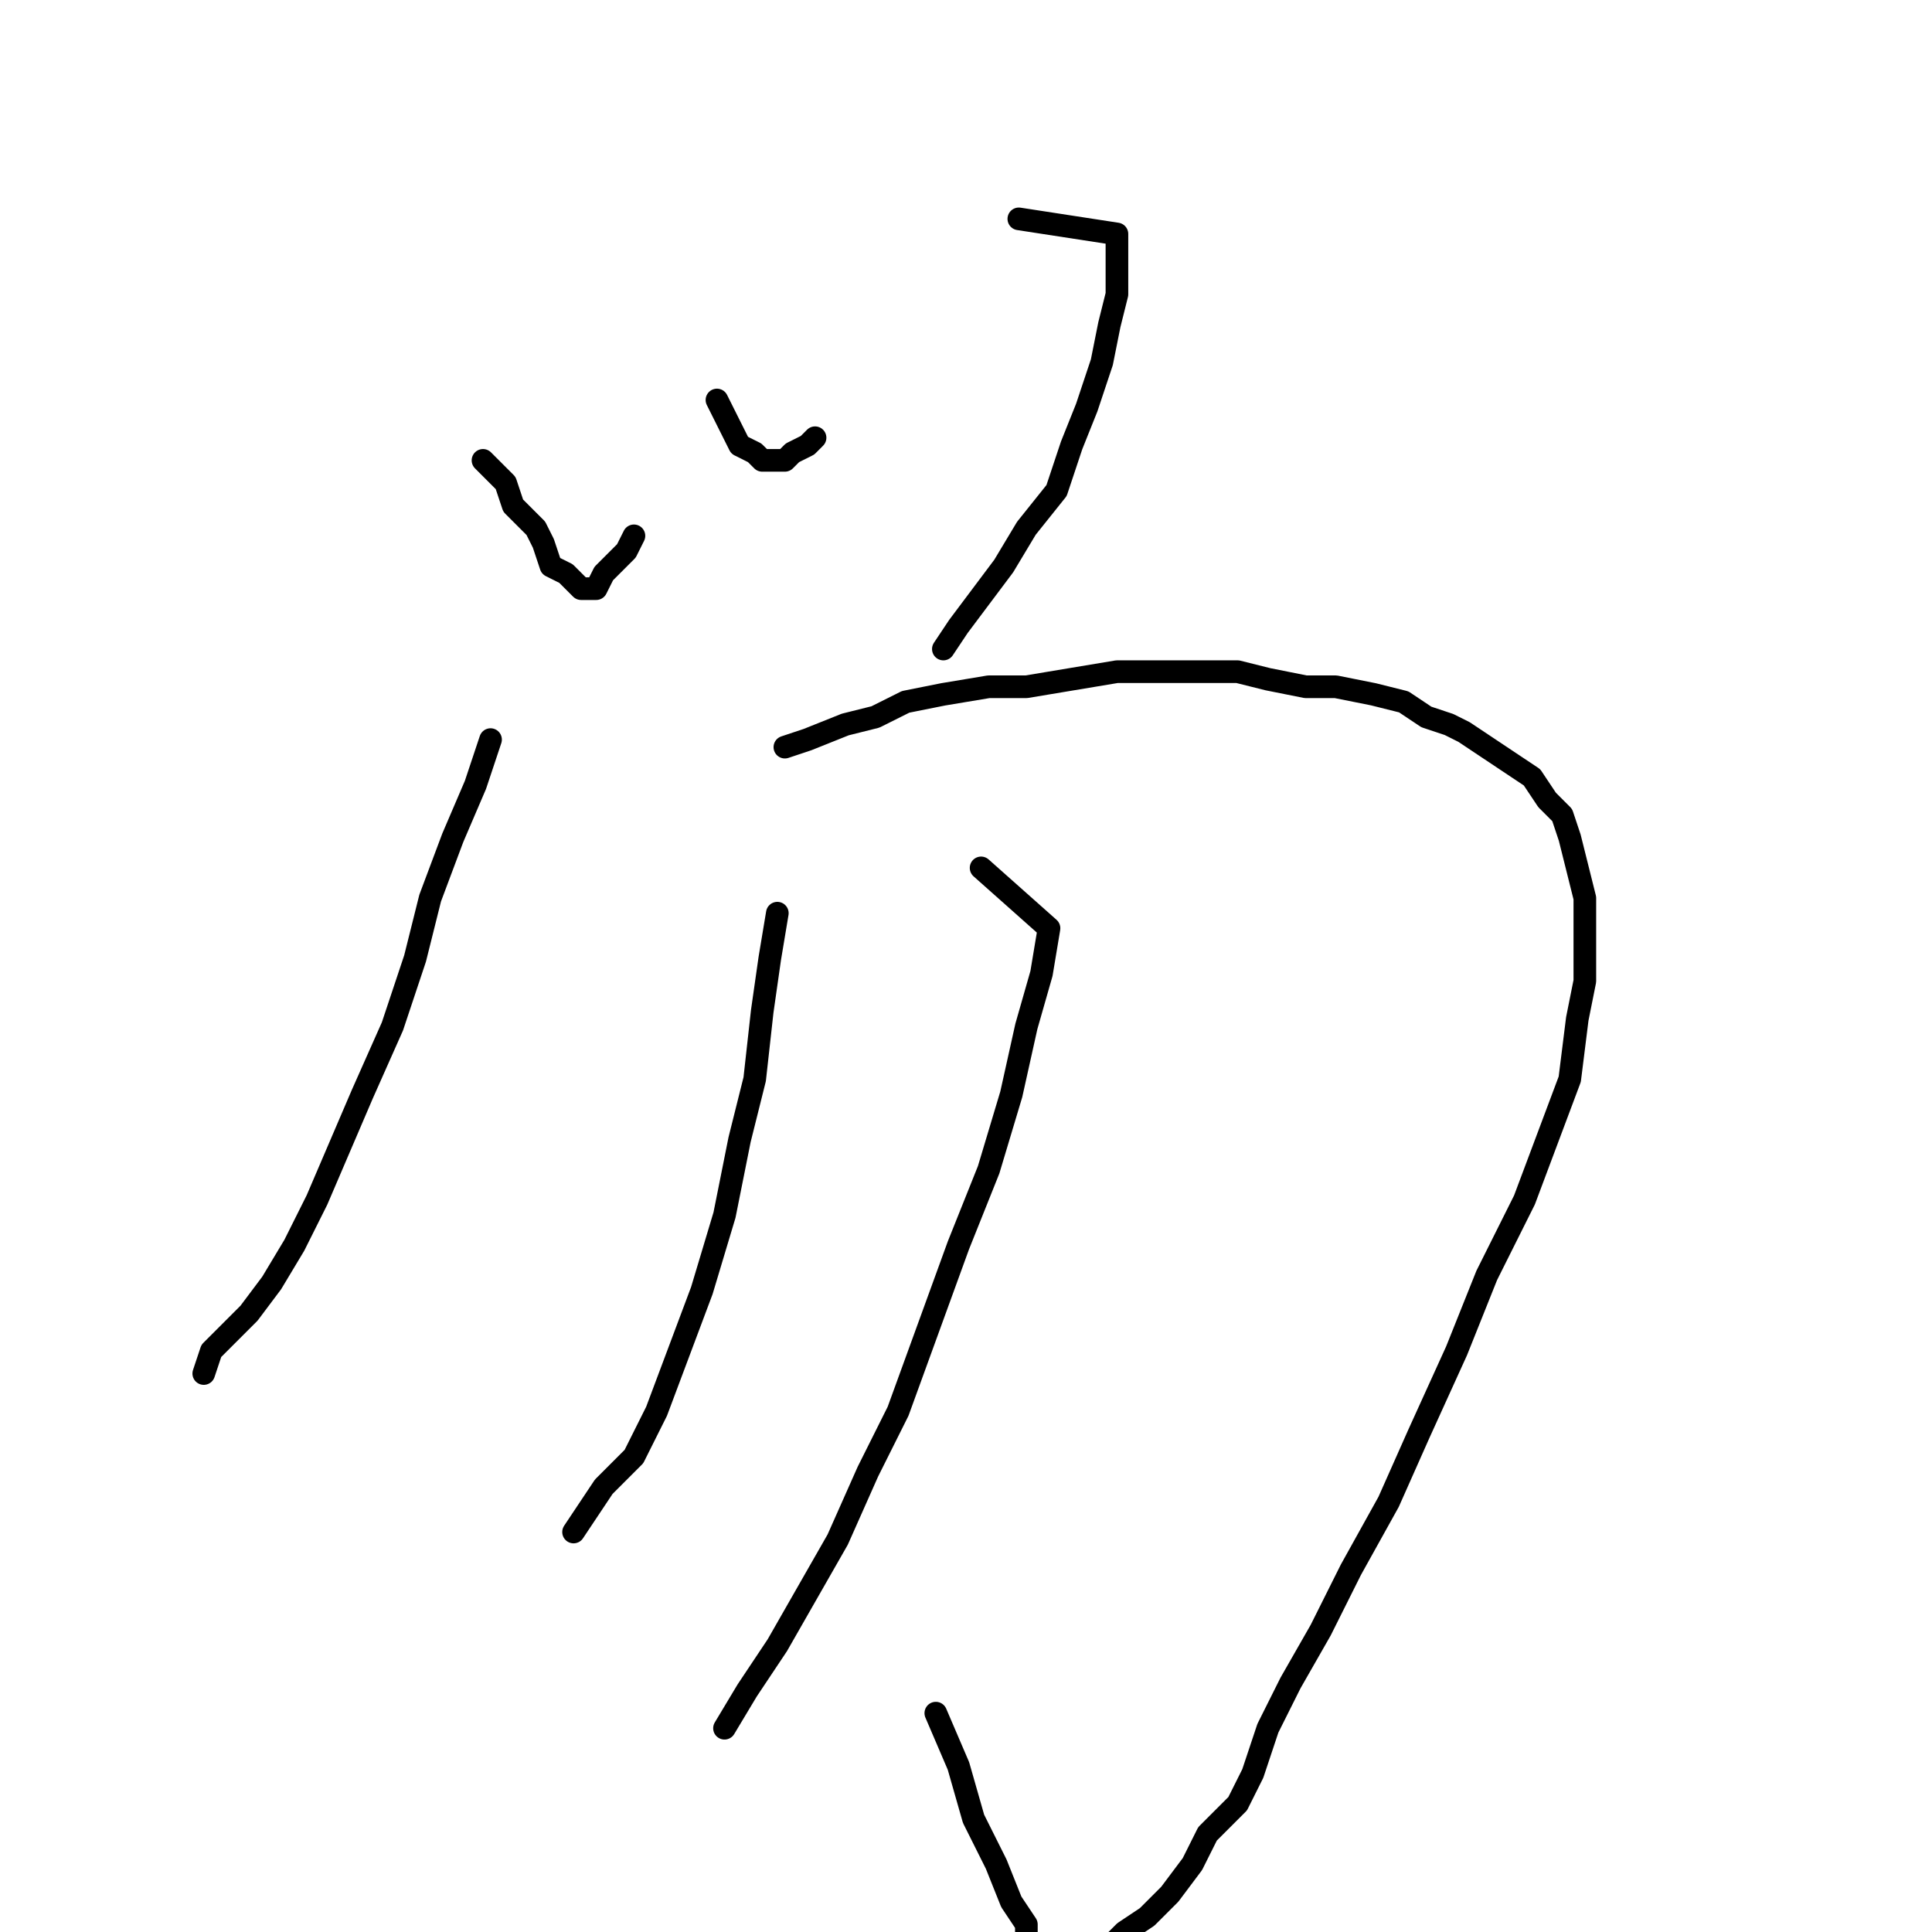 <?xml version="1.0" standalone="no"?>
    <svg width="256" height="256" xmlns="http://www.w3.org/2000/svg" version="1.1">
    <polyline stroke="black" stroke-width="3" stroke-linecap="round" fill="transparent" stroke-linejoin="round" points="64 61 67 64 68 67 71 70 72 72 73 75 75 76 76 77 77 78 78 78 79 78 80 76 81 75 83 73 84 71 84 71 " />
        <polyline stroke="black" stroke-width="3" stroke-linecap="round" fill="transparent" stroke-linejoin="round" points="95 53 96 55 97 57 98 59 100 60 100 60 101 61 103 61 104 61 105 60 107 59 108 58 108 58 " />
        <polyline stroke="black" stroke-width="3" stroke-linecap="round" fill="transparent" stroke-linejoin="round" points="135 29 148 31 148 34 148 39 147 43 146 48 144 54 142 59 140 65 136 70 133 75 130 79 127 83 125 86 125 86 " />
        <polyline stroke="black" stroke-width="3" stroke-linecap="round" fill="transparent" stroke-linejoin="round" points="65 98 63 104 60 111 57 119 55 127 52 136 48 145 45 152 42 159 39 165 36 170 33 174 30 177 28 179 27 182 27 182 " />
        <polyline stroke="black" stroke-width="3" stroke-linecap="round" fill="transparent" stroke-linejoin="round" points="104 99 107 98 112 96 116 95 120 93 125 92 131 91 136 91 142 90 148 89 153 89 159 89 164 89 168 90 173 91 177 91 182 92 186 93 189 95 192 96 194 97 197 99 200 101 203 103 205 106 207 108 208 111 209 115 210 119 210 124 210 130 209 135 208 143 205 151 202 159 197 169 193 179 188 190 184 199 179 208 175 216 171 223 168 229 166 235 164 239 160 243 158 247 155 251 152 254 149 256 147 258 144 259 143 261 141 261 140 262 140 261 139 261 138 259 136 258 136 255 134 252 132 247 129 241 127 234 124 227 124 227 " />
        <polyline stroke="black" stroke-width="3" stroke-linecap="round" fill="transparent" stroke-linejoin="round" points="103 121 102 127 101 134 100 143 98 151 96 161 93 171 90 179 87 187 84 193 80 197 78 200 76 203 76 203 " />
        <polyline stroke="black" stroke-width="3" stroke-linecap="round" fill="transparent" stroke-linejoin="round" points="130 115 139 123 138 129 136 136 134 145 131 155 127 165 123 176 119 187 115 195 111 204 107 211 103 218 99 224 96 229 96 229 " />
        </svg>